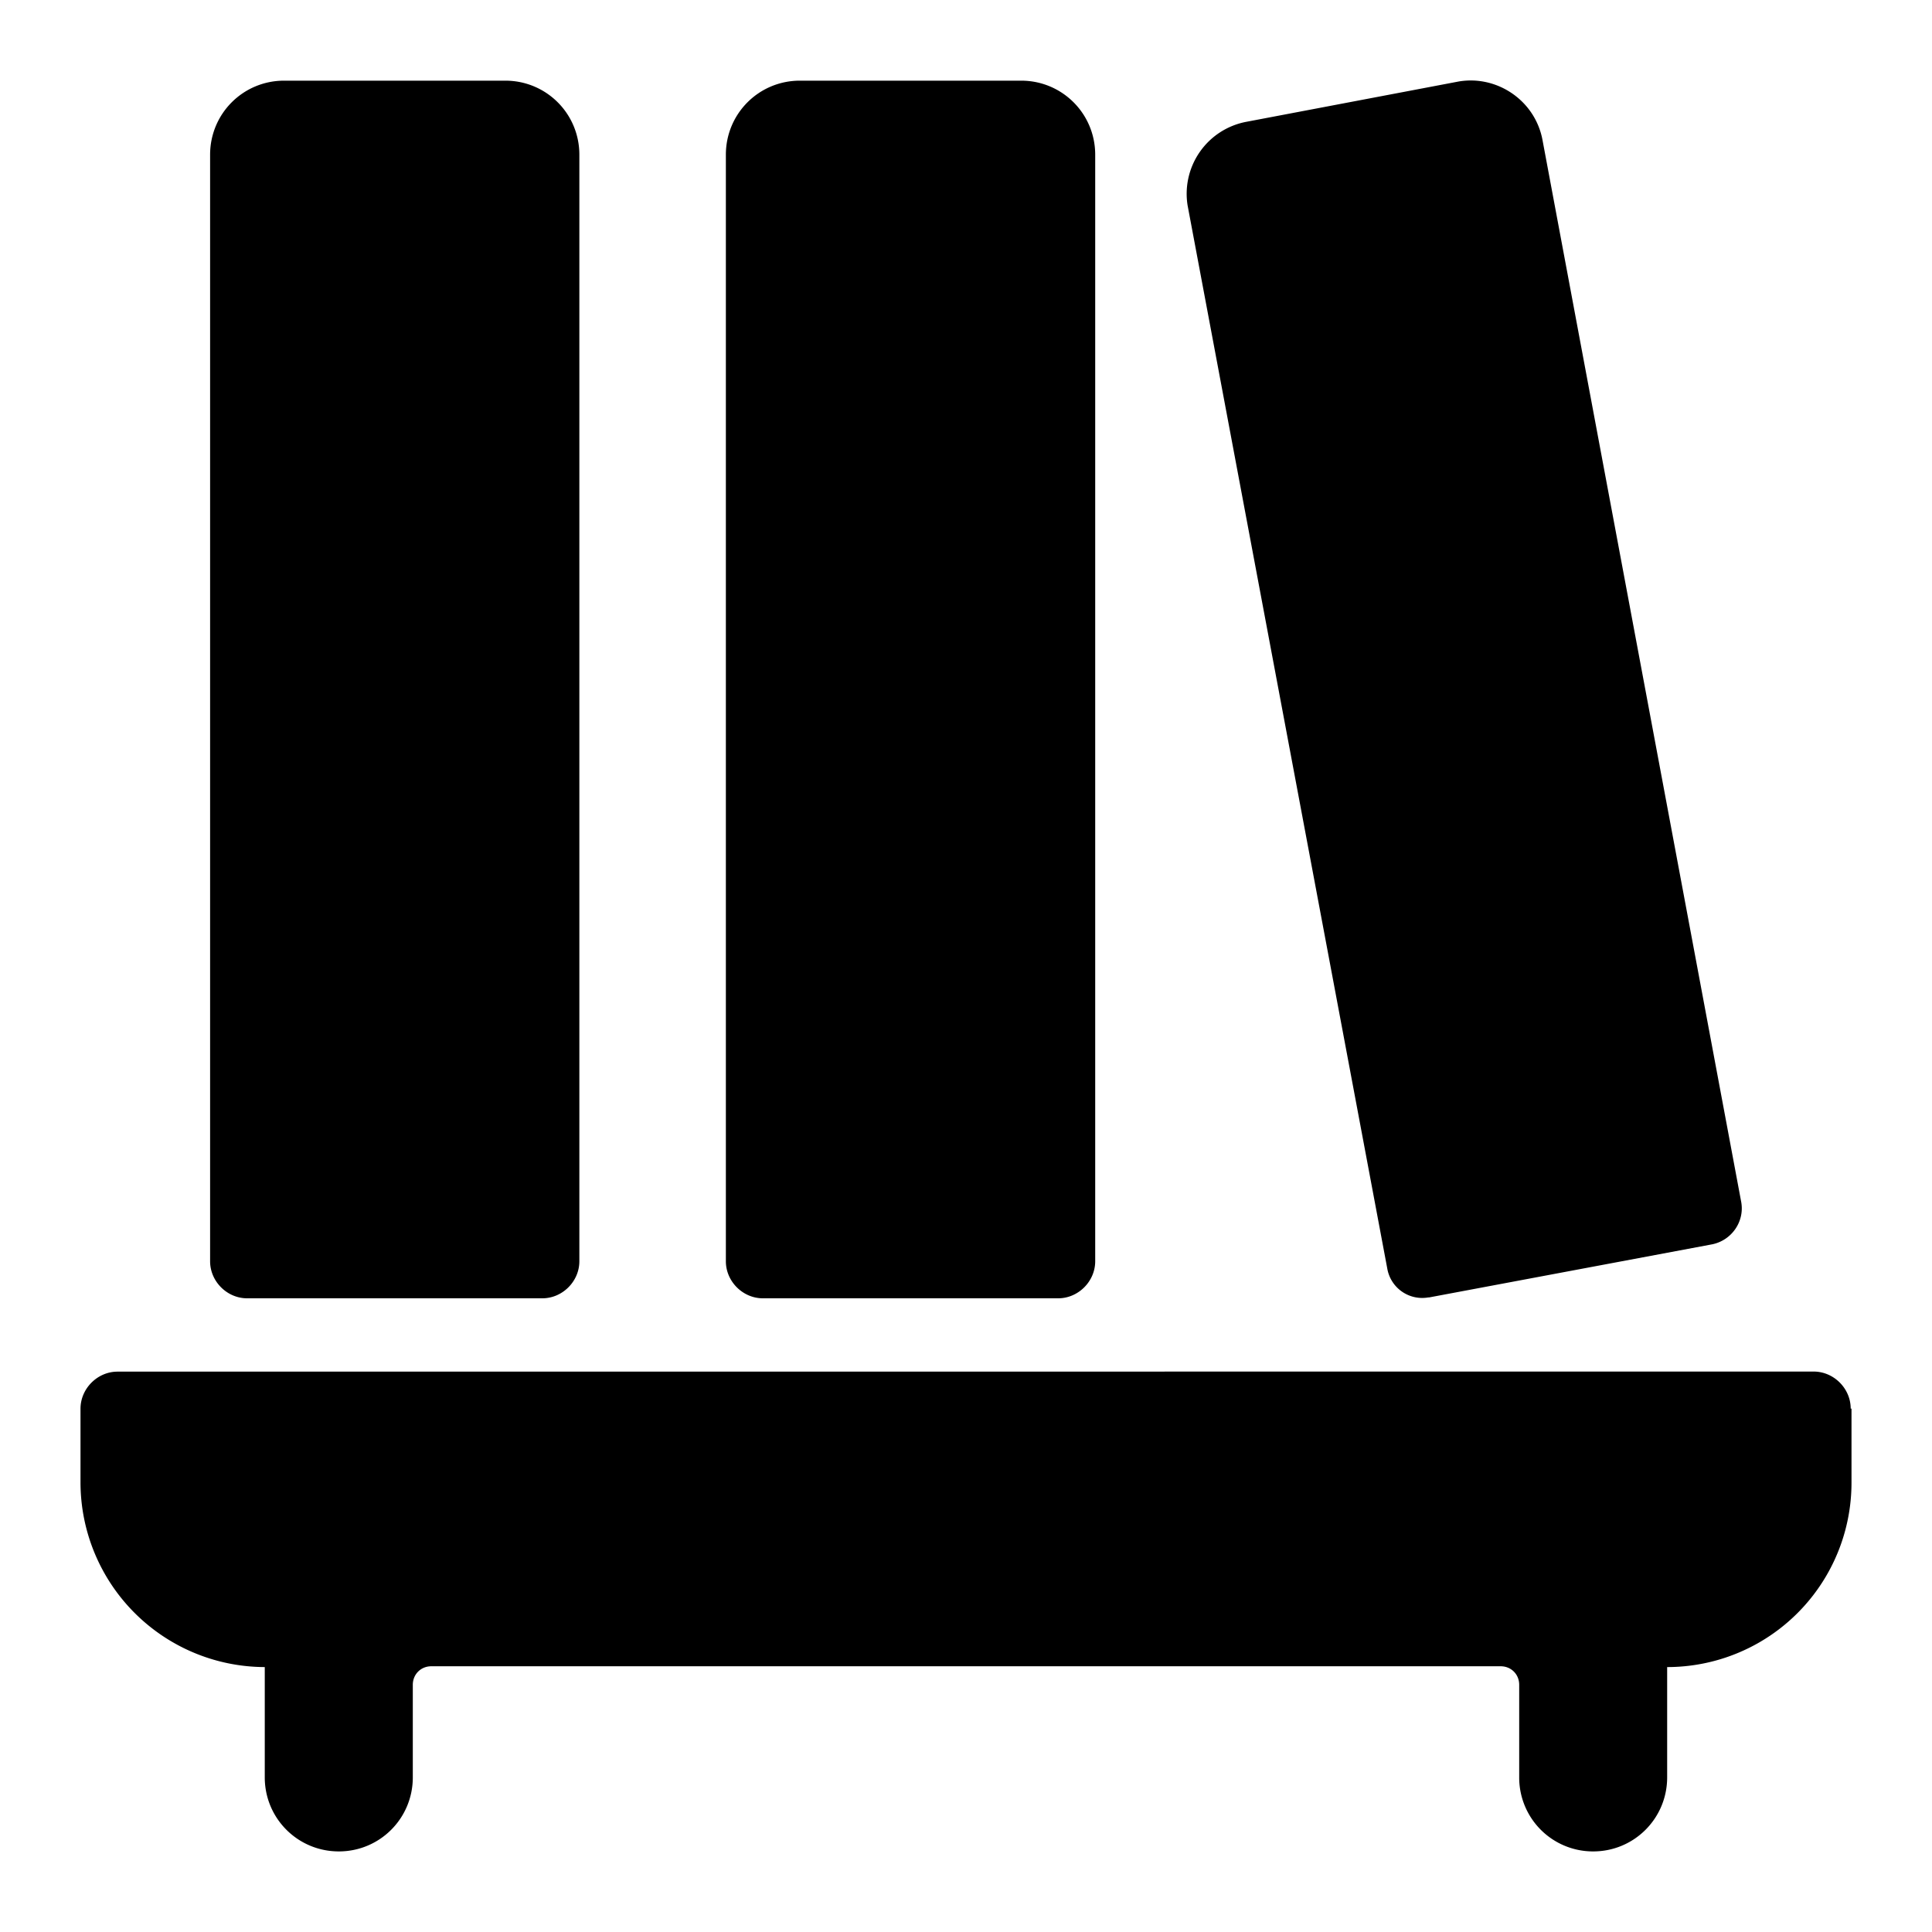 <svg xmlns="http://www.w3.org/2000/svg" width="24" height="24" fill="none" viewBox="0 0 24 24"><g clip-path="url(#a)"><path fill="currentColor" d="M22.53 17.038c.25 0 .46.21.46.46H23v.92a2.29 2.29 0 0 1-2.29 2.291v1.37c0 .51-.41.92-.919.92a.917.917 0 0 1-.919-.92v-1.15c0-.13-.1-.23-.23-.23H5.358c-.13 0-.23.1-.23.23v1.15c0 .51-.41.92-.919.92s-.92-.41-.92-.92v-1.37A2.296 2.296 0 0 1 1 18.42v-.92c0-.25.21-.461.46-.461zM6.277 1.002c.51 0 .92.41.92.92v13.746c0 .25-.21.46-.46.46H3.07c-.25 0-.46-.21-.46-.46V1.922c0-.51.41-.92.92-.92zm6.408 0c.51 0 .92.41.92.92v13.746c0 .25-.21.46-.46.46H9.477c-.25 0-.46-.21-.46-.46V1.922c0-.51.41-.92.92-.92zm5.437.01c.48-.08.95.24 1.04.73l2.469 13.195c.04.24-.12.47-.36.52l-3.518.66h-.01a.44.44 0 0 1-.51-.36l-2.48-13.204a.91.91 0 0 1 .73-1.04z"/></g><defs><clipPath id="a"><path fill="currentColor" d="M0 0h24v24H0z"/></clipPath></defs></svg>